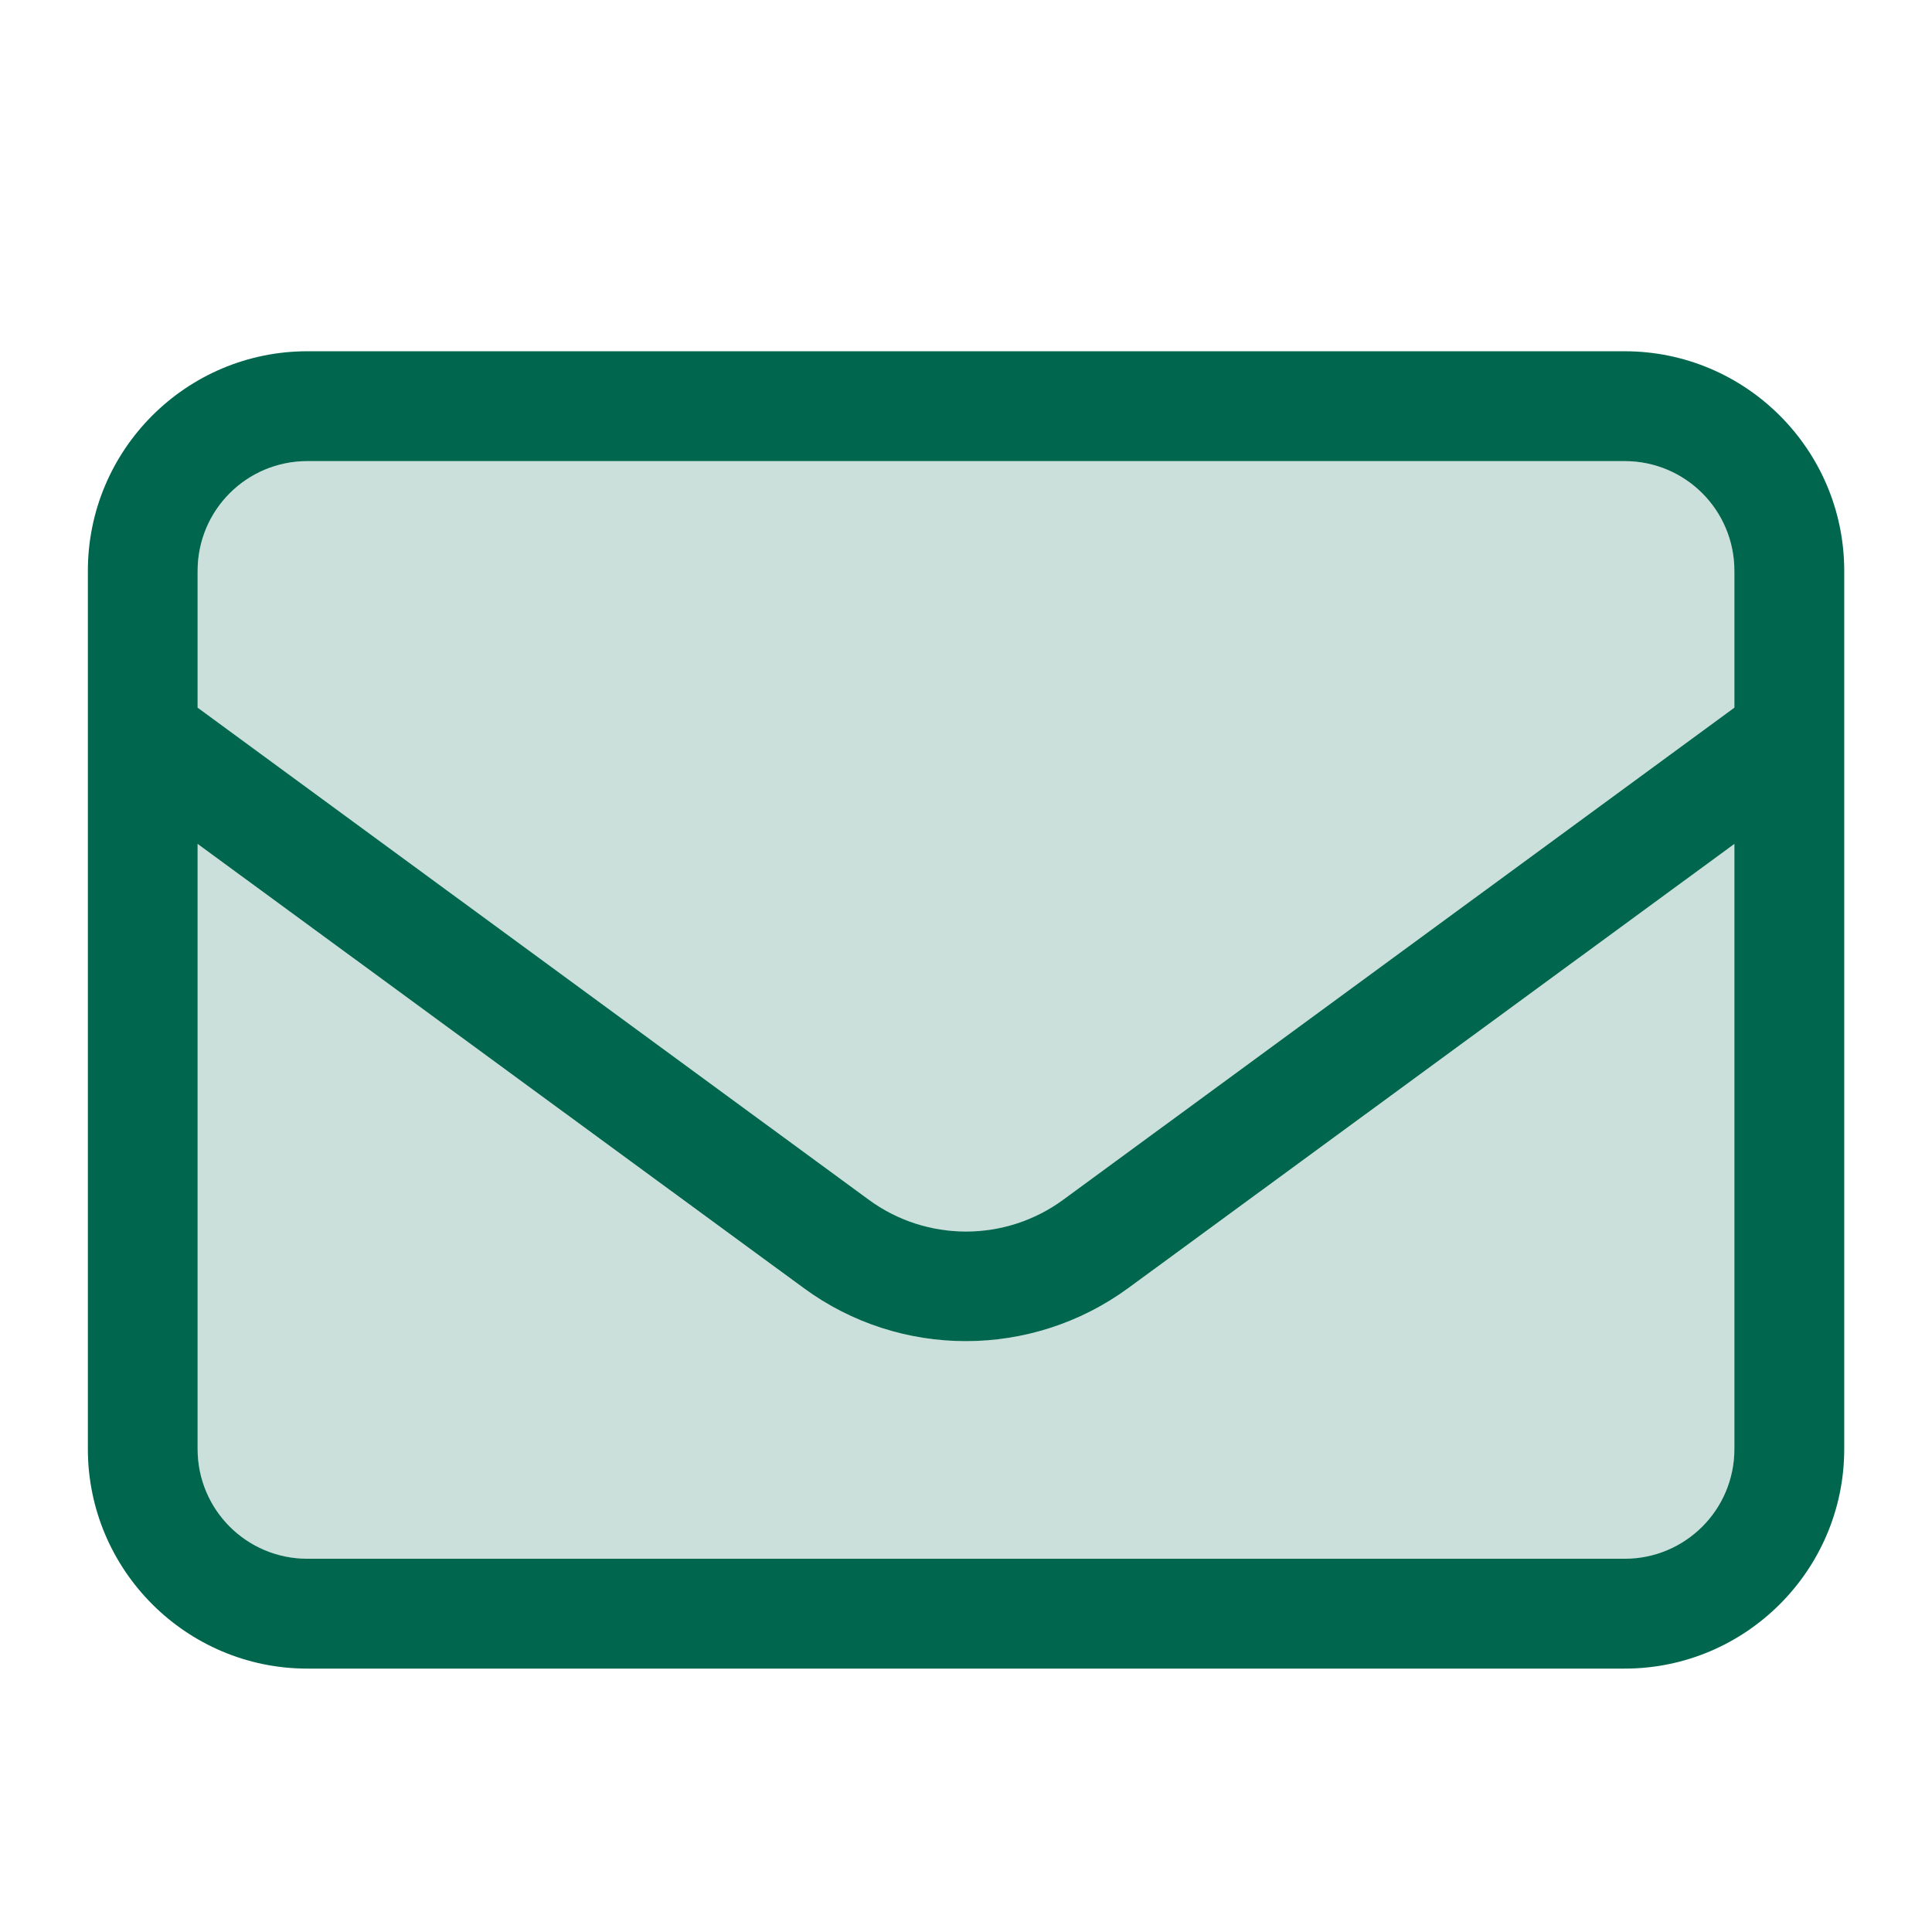 <svg width="21" height="21" viewBox="0 0 21 21" fill="none" xmlns="http://www.w3.org/2000/svg">
<path opacity="0.2" d="M2.148 6.205V7.693L9.441 13.04C10.071 13.502 10.929 13.502 11.559 13.04L18.852 7.693V6.205C18.852 5.545 18.319 5.012 17.659 5.012H3.341C2.681 5.012 2.148 5.545 2.148 6.205ZM2.148 9.173V15.75C2.148 16.41 2.681 16.944 3.341 16.944H17.659C18.319 16.944 18.852 16.41 18.852 15.75V9.173L12.264 14.002C11.212 14.77 9.784 14.77 8.736 14.002L2.148 9.173Z" fill="#00674E"/>
<path d="M3.341 5.012C2.681 5.012 2.148 5.545 2.148 6.205V7.692L9.441 13.039C10.071 13.502 10.929 13.502 11.559 13.039L18.852 7.692V6.205C18.852 5.545 18.319 5.012 17.659 5.012H3.341ZM2.148 9.173V15.75C2.148 16.41 2.681 16.943 3.341 16.943H17.659C18.319 16.943 18.852 16.41 18.852 15.75V9.173L12.264 14.001C11.212 14.77 9.784 14.77 8.736 14.001L2.148 9.173ZM0.955 6.205C0.955 4.888 2.025 3.818 3.341 3.818H17.659C18.975 3.818 20.046 4.888 20.046 6.205V15.75C20.046 17.066 18.975 18.137 17.659 18.137H3.341C2.025 18.137 0.955 17.066 0.955 15.75V6.205Z" fill="#00674E"/>
</svg>
